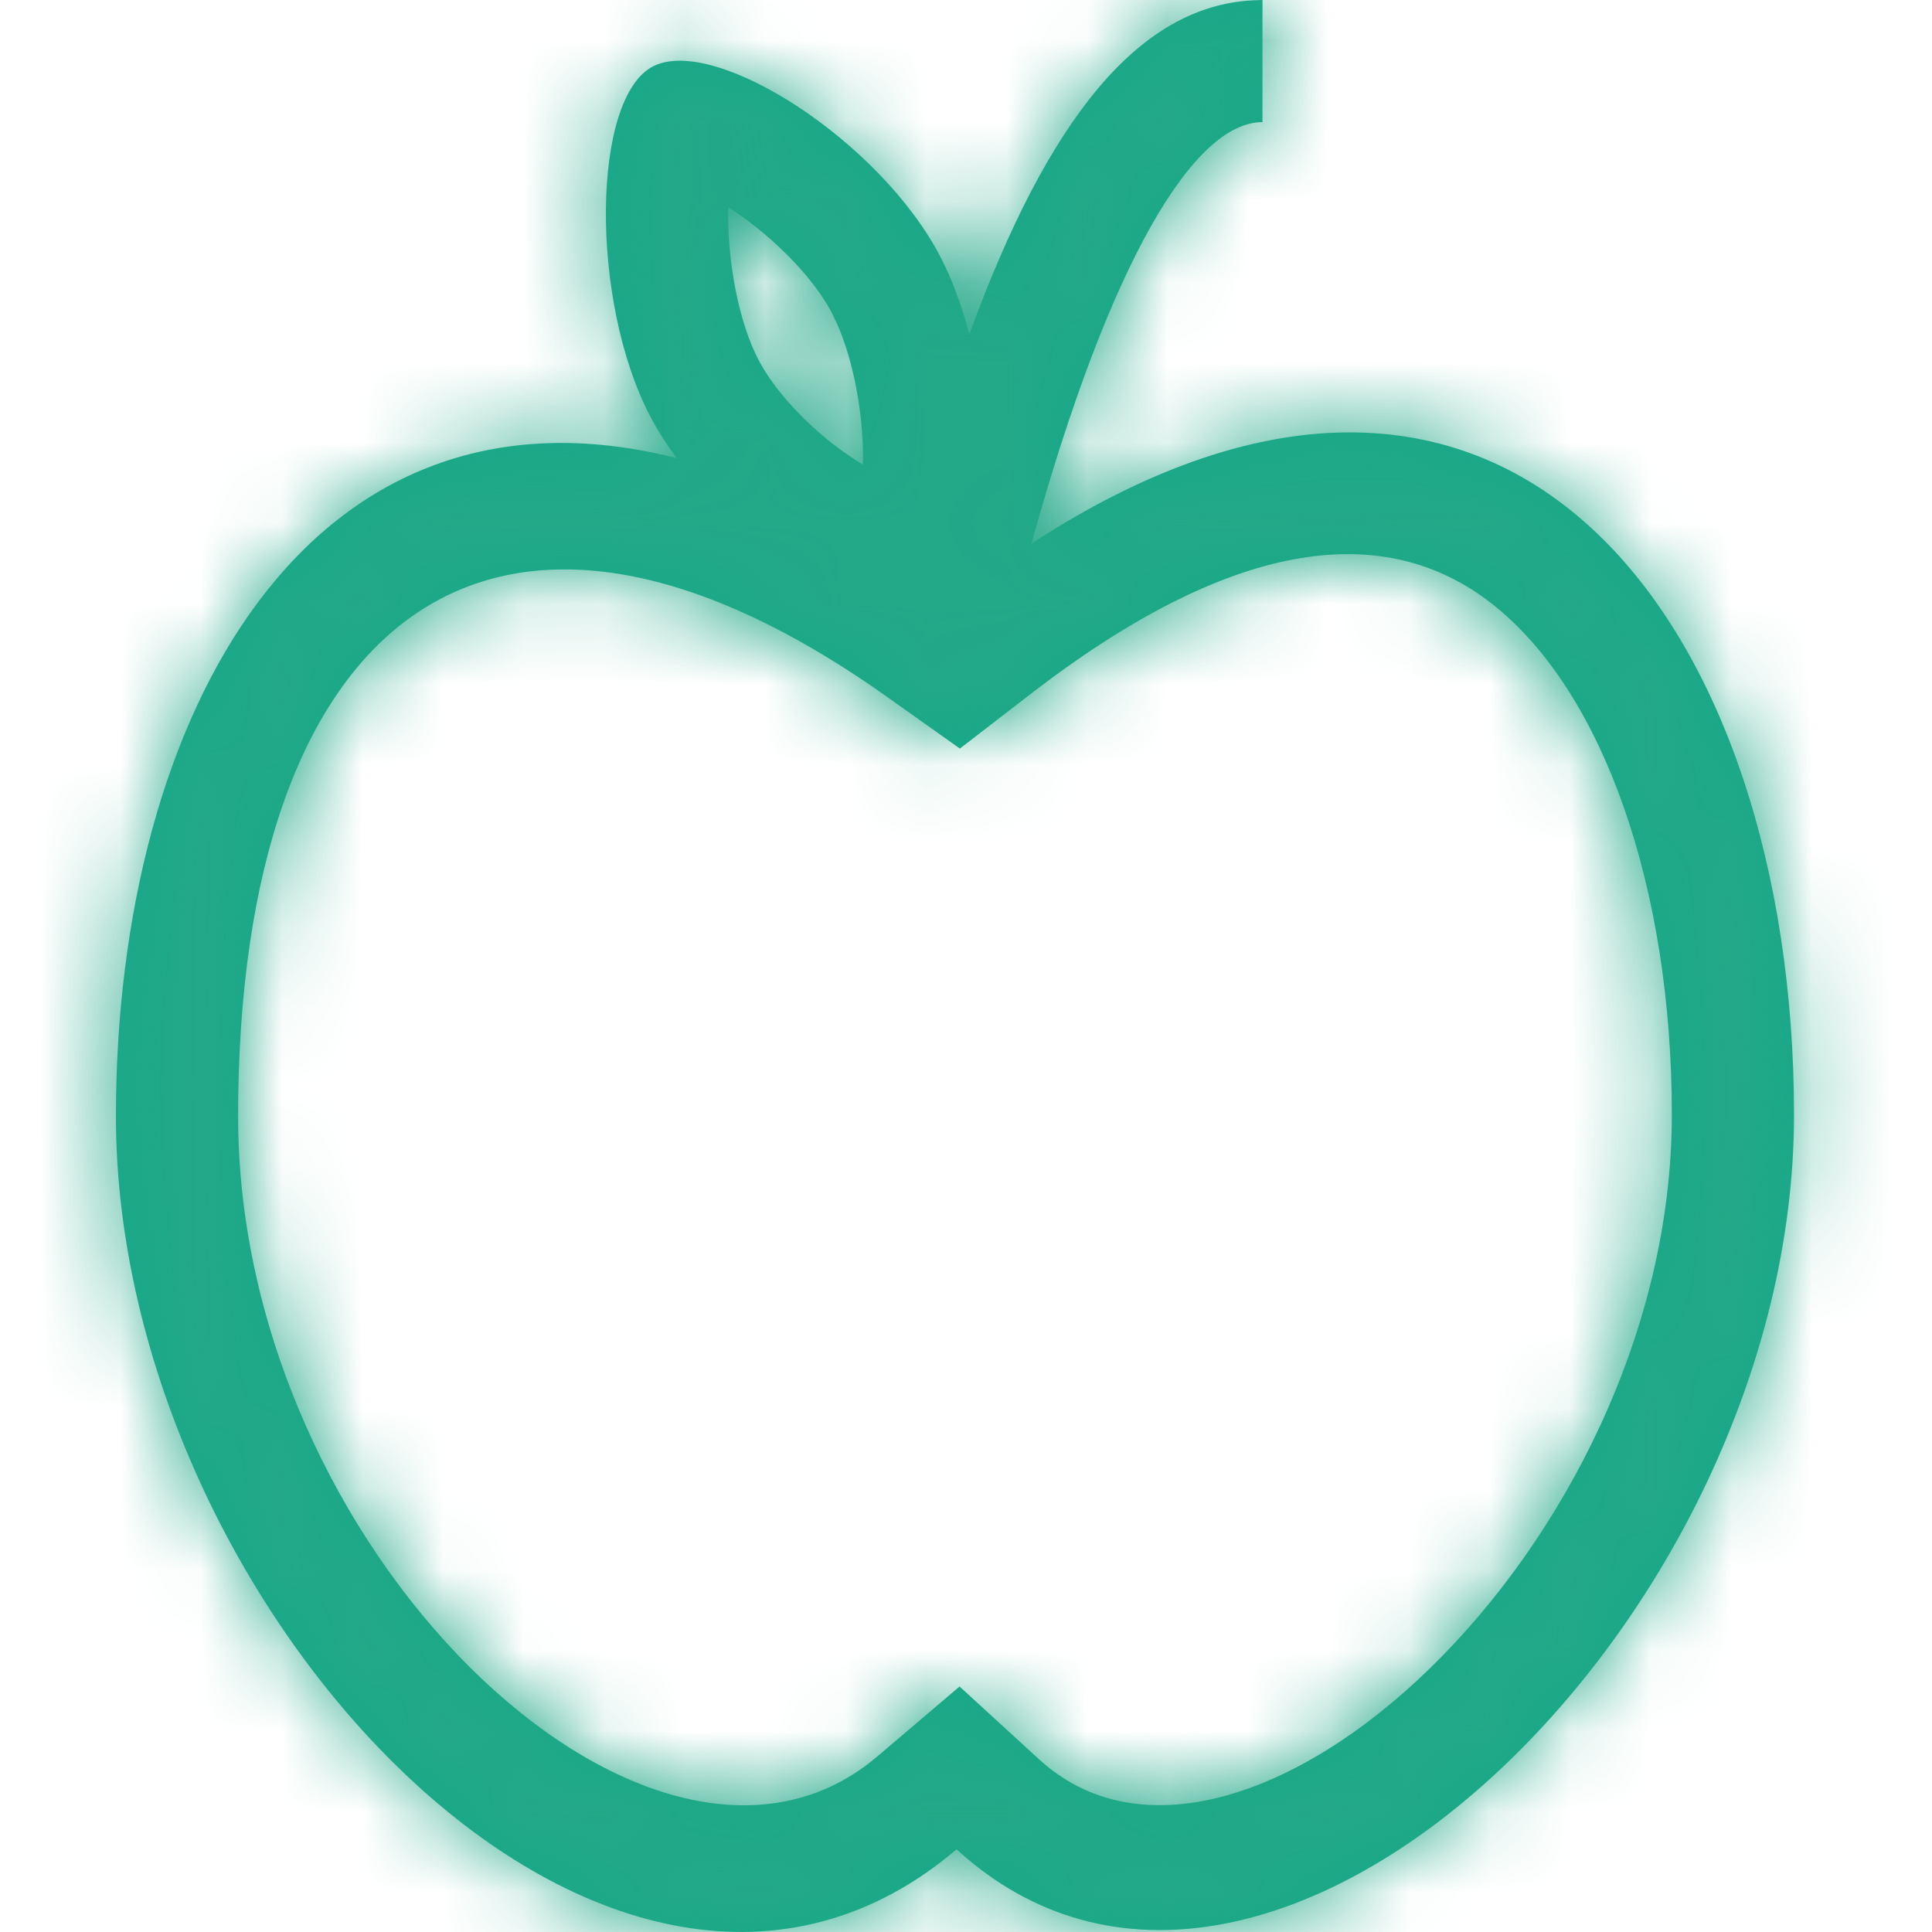 <svg xmlns="http://www.w3.org/2000/svg" xmlns:xlink="http://www.w3.org/1999/xlink" width="24" height="24" viewBox="0 0 24 24">
    <defs>
        <path id="0t1n8t331a" d="M15.683 0v1.517c-.85 0-1.896 1.719-2.87 5.235 6.001-3.902 9.473 1.101 9.473 7.096 0 6.297-6.574 12.634-10.403 9.125-4.233 3.6-10.443-2.95-10.443-9.106 0-5.007 2.409-9.33 6.967-8.176-.128-.17-.24-.347-.334-.527-.747-1.435-.724-3.958.044-4.342.77-.384 2.817.93 3.564 2.366.15.29.271.62.36.966.977-2.679 2.105-4.075 3.52-4.15L15.682 0zm-2.665 8.458l-.206.156-.888.685-.916-.65c-4.927-3.493-8.05-.926-8.05 5.218 0 5.373 5.05 10.187 7.841 8.033l.101-.082 1.02-.868.988.905c2.48 2.272 7.86-2.63 7.86-8.007 0-2.83-.851-5.218-2.18-6.304-1.292-1.057-3.117-.91-5.57.914zM9.045 2.573v.04c-.007.675.142 1.405.374 1.851.201.387.6.818 1.05 1.143l.172.116.077.048.002-.072c.003-.572-.117-1.198-.31-1.65l-.075-.16c-.203-.39-.622-.84-1.099-1.186l-.16-.111-.031-.02z"/>
    </defs>
    <g fill="none" fill-rule="evenodd">
        <g>
            <g>
                <g transform="translate(-152, -152) translate(144, 144) translate(8, 8)">
                    <mask id="uk3hfesgyb" fill="#fff">
                        <use xlink:href="#0t1n8t331a"/>
                    </mask>
                    <use fill="#15A988" fill-rule="nonzero" xlink:href="#0t1n8t331a"/>
                    <g fill="#23A888" mask="url(#uk3hfesgyb)">
                        <path d="M0 0H24V24H0z"/>
                    </g>
                </g>
            </g>
        </g>
    </g>
</svg>
